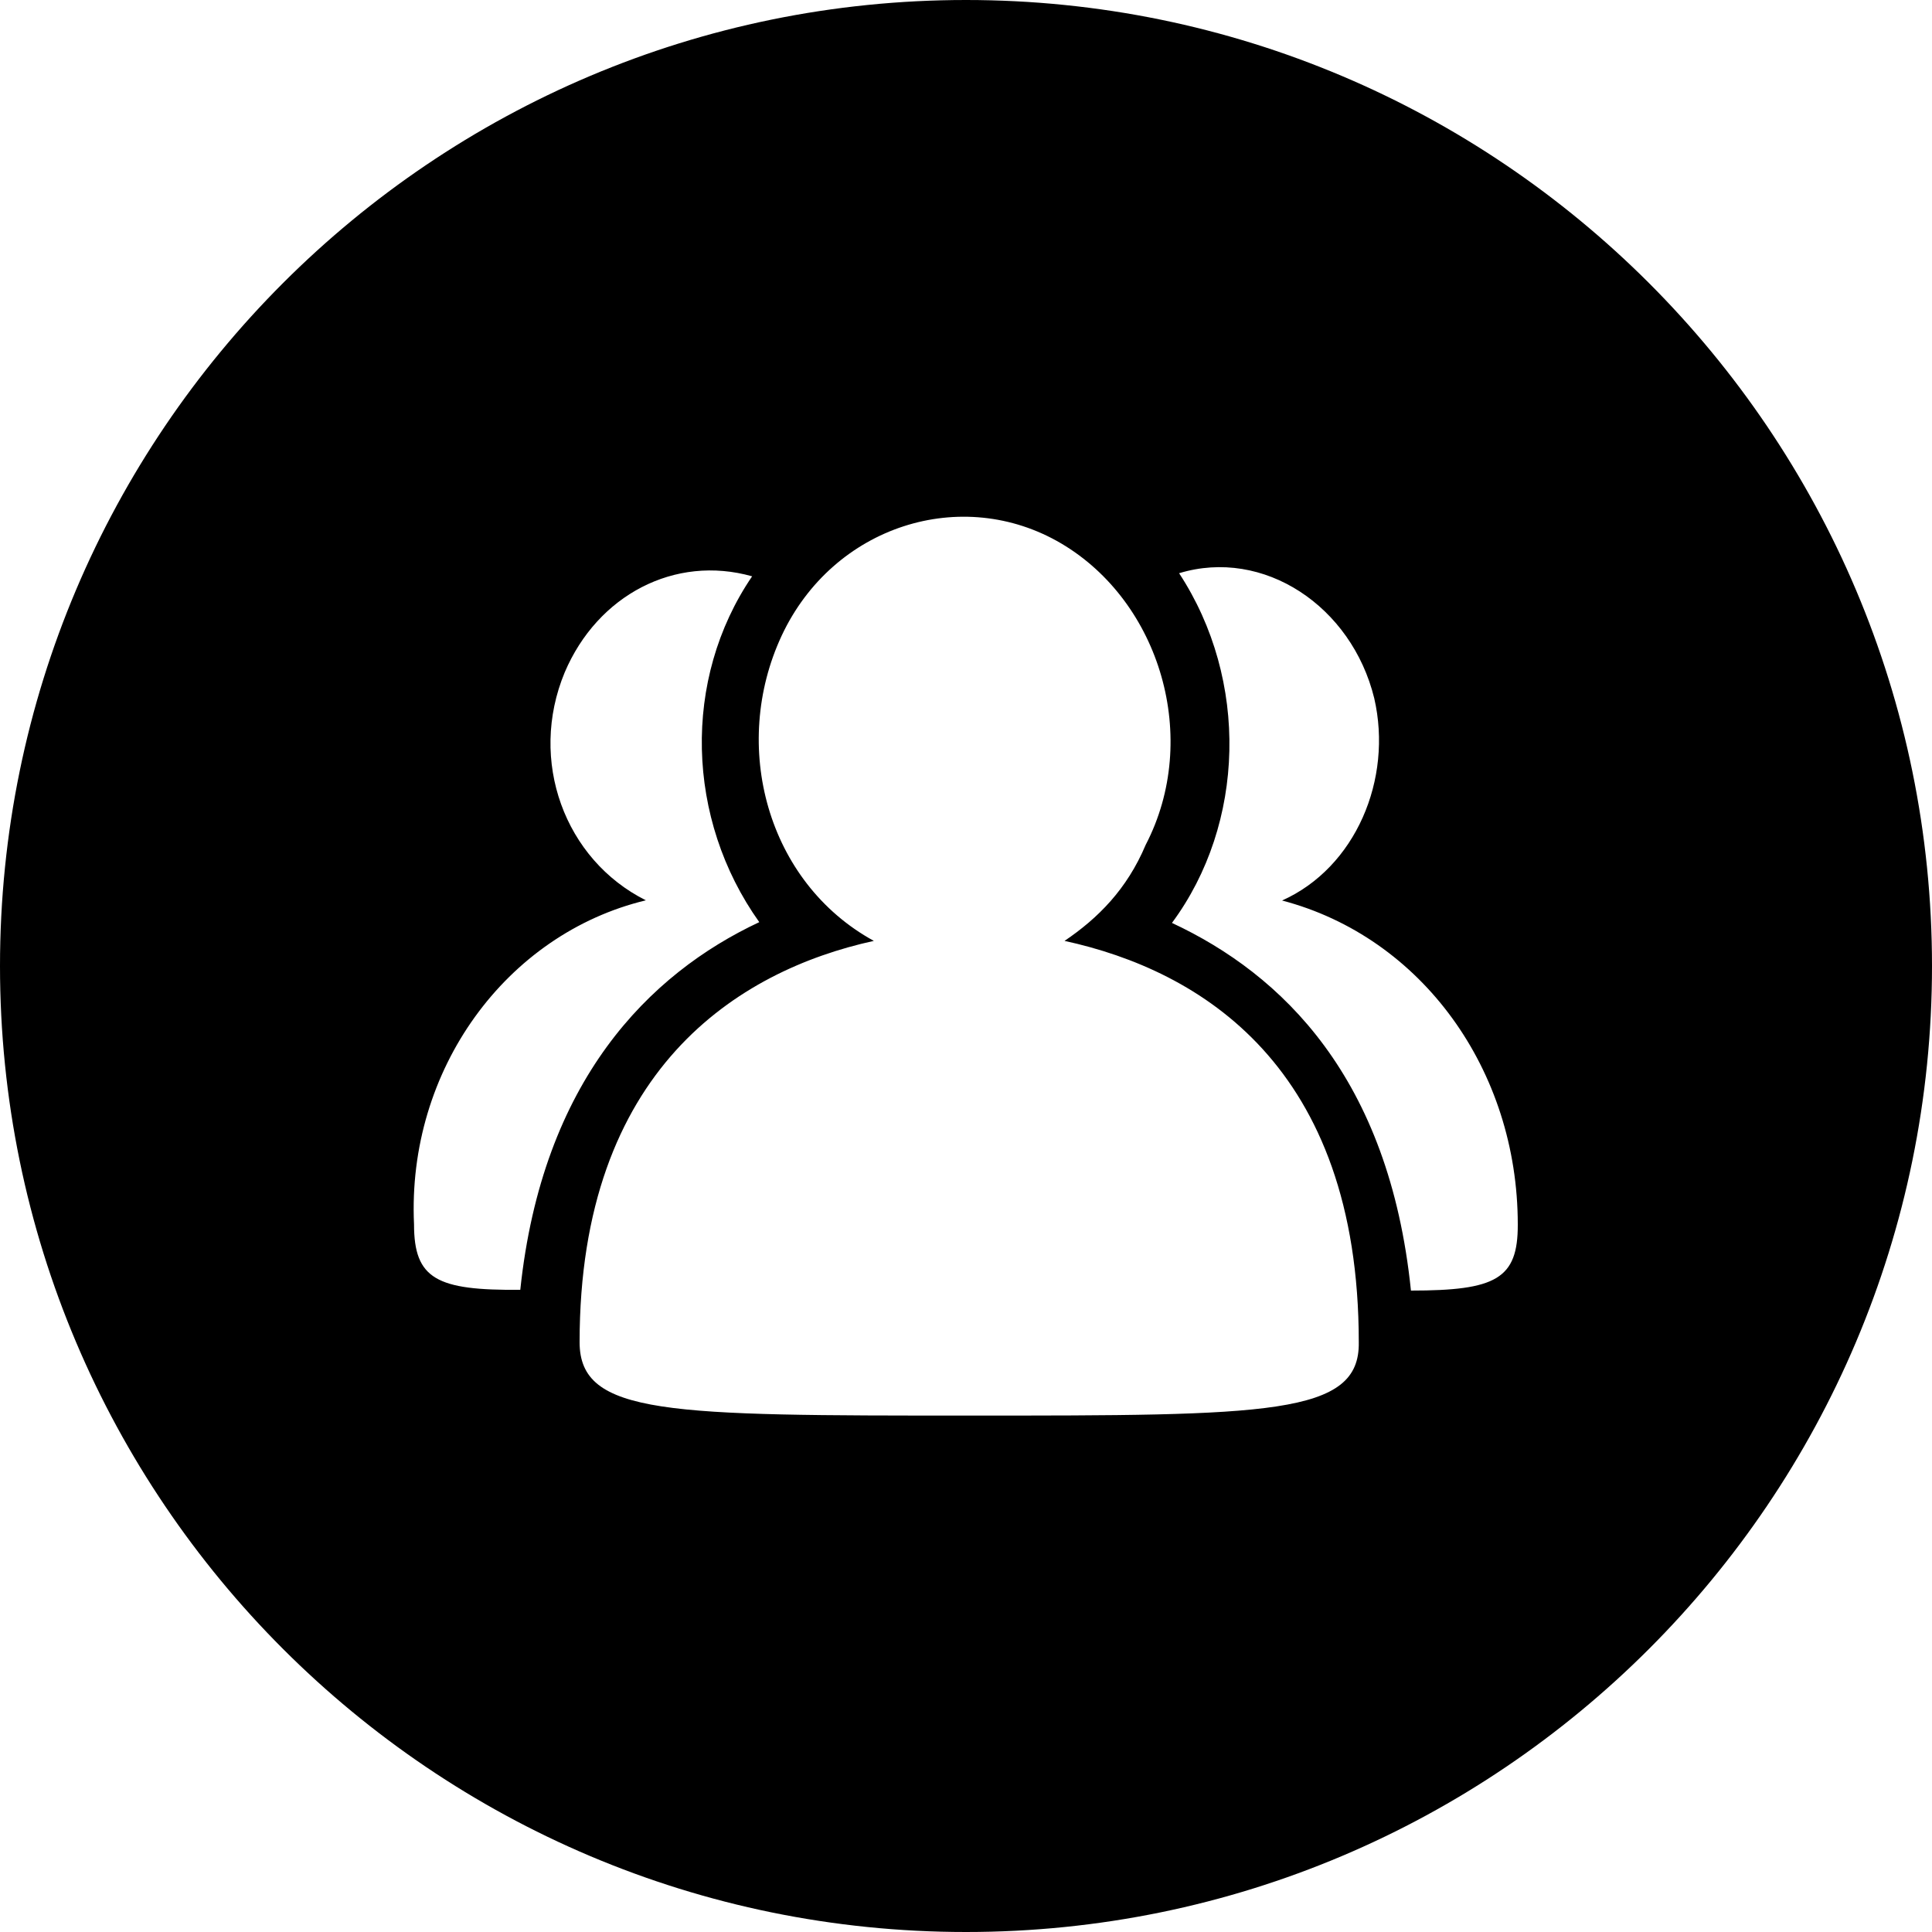 <?xml version="1.0" standalone="no"?><!DOCTYPE svg PUBLIC "-//W3C//DTD SVG 1.1//EN" "http://www.w3.org/Graphics/SVG/1.1/DTD/svg11.dtd"><svg t="1617784571243" class="icon" viewBox="0 0 1024 1024" version="1.1" xmlns="http://www.w3.org/2000/svg" p-id="2486" xmlns:xlink="http://www.w3.org/1999/xlink" width="128" height="128"><defs><style type="text/css"></style></defs><path d="M512 0C229.376 0 0 229.376 0 512s229.376 512 512 512 512-229.376 512-512S794.624 0 512 0zM219.443 648.909c-3.789-81.92 48.845-153.907 122.88-171.725-43.008-21.504-62.464-74.035-43.008-120.832 17.408-40.96 58.368-62.464 99.328-50.893-37.171 54.579-35.123 128.717 3.789 183.296-58.368 27.341-114.995 83.968-126.669 194.867-44.339 0.41-56.32-5.734-56.32-34.714z m294.605 101.376c-159.744 0-206.848 0-206.848-38.912 0-144.384 83.968-196.915 155.955-212.685-56.627-31.027-76.083-103.424-48.845-161.792 27.341-58.368 95.539-79.872 148.173-48.845 52.531 31.027 74.035 103.424 44.749 159.744-9.933 23.552-25.293 38.912-43.008 50.893 71.987 15.667 155.955 66.253 155.955 212.685 0.717 38.912-48.128 38.912-206.131 38.912z m233.779-66.253c-11.571-112.947-68.301-167.629-126.669-194.867 38.912-52.531 40.96-128.717 3.789-185.344 44.749-13.619 91.443 17.408 103.424 66.253 9.933 43.008-9.933 89.805-48.845 107.213 74.035 19.456 124.928 89.805 124.928 171.725 0.102 28.877-11.571 35.021-56.627 35.021z m0 0" p-id="2487"></path></svg>
